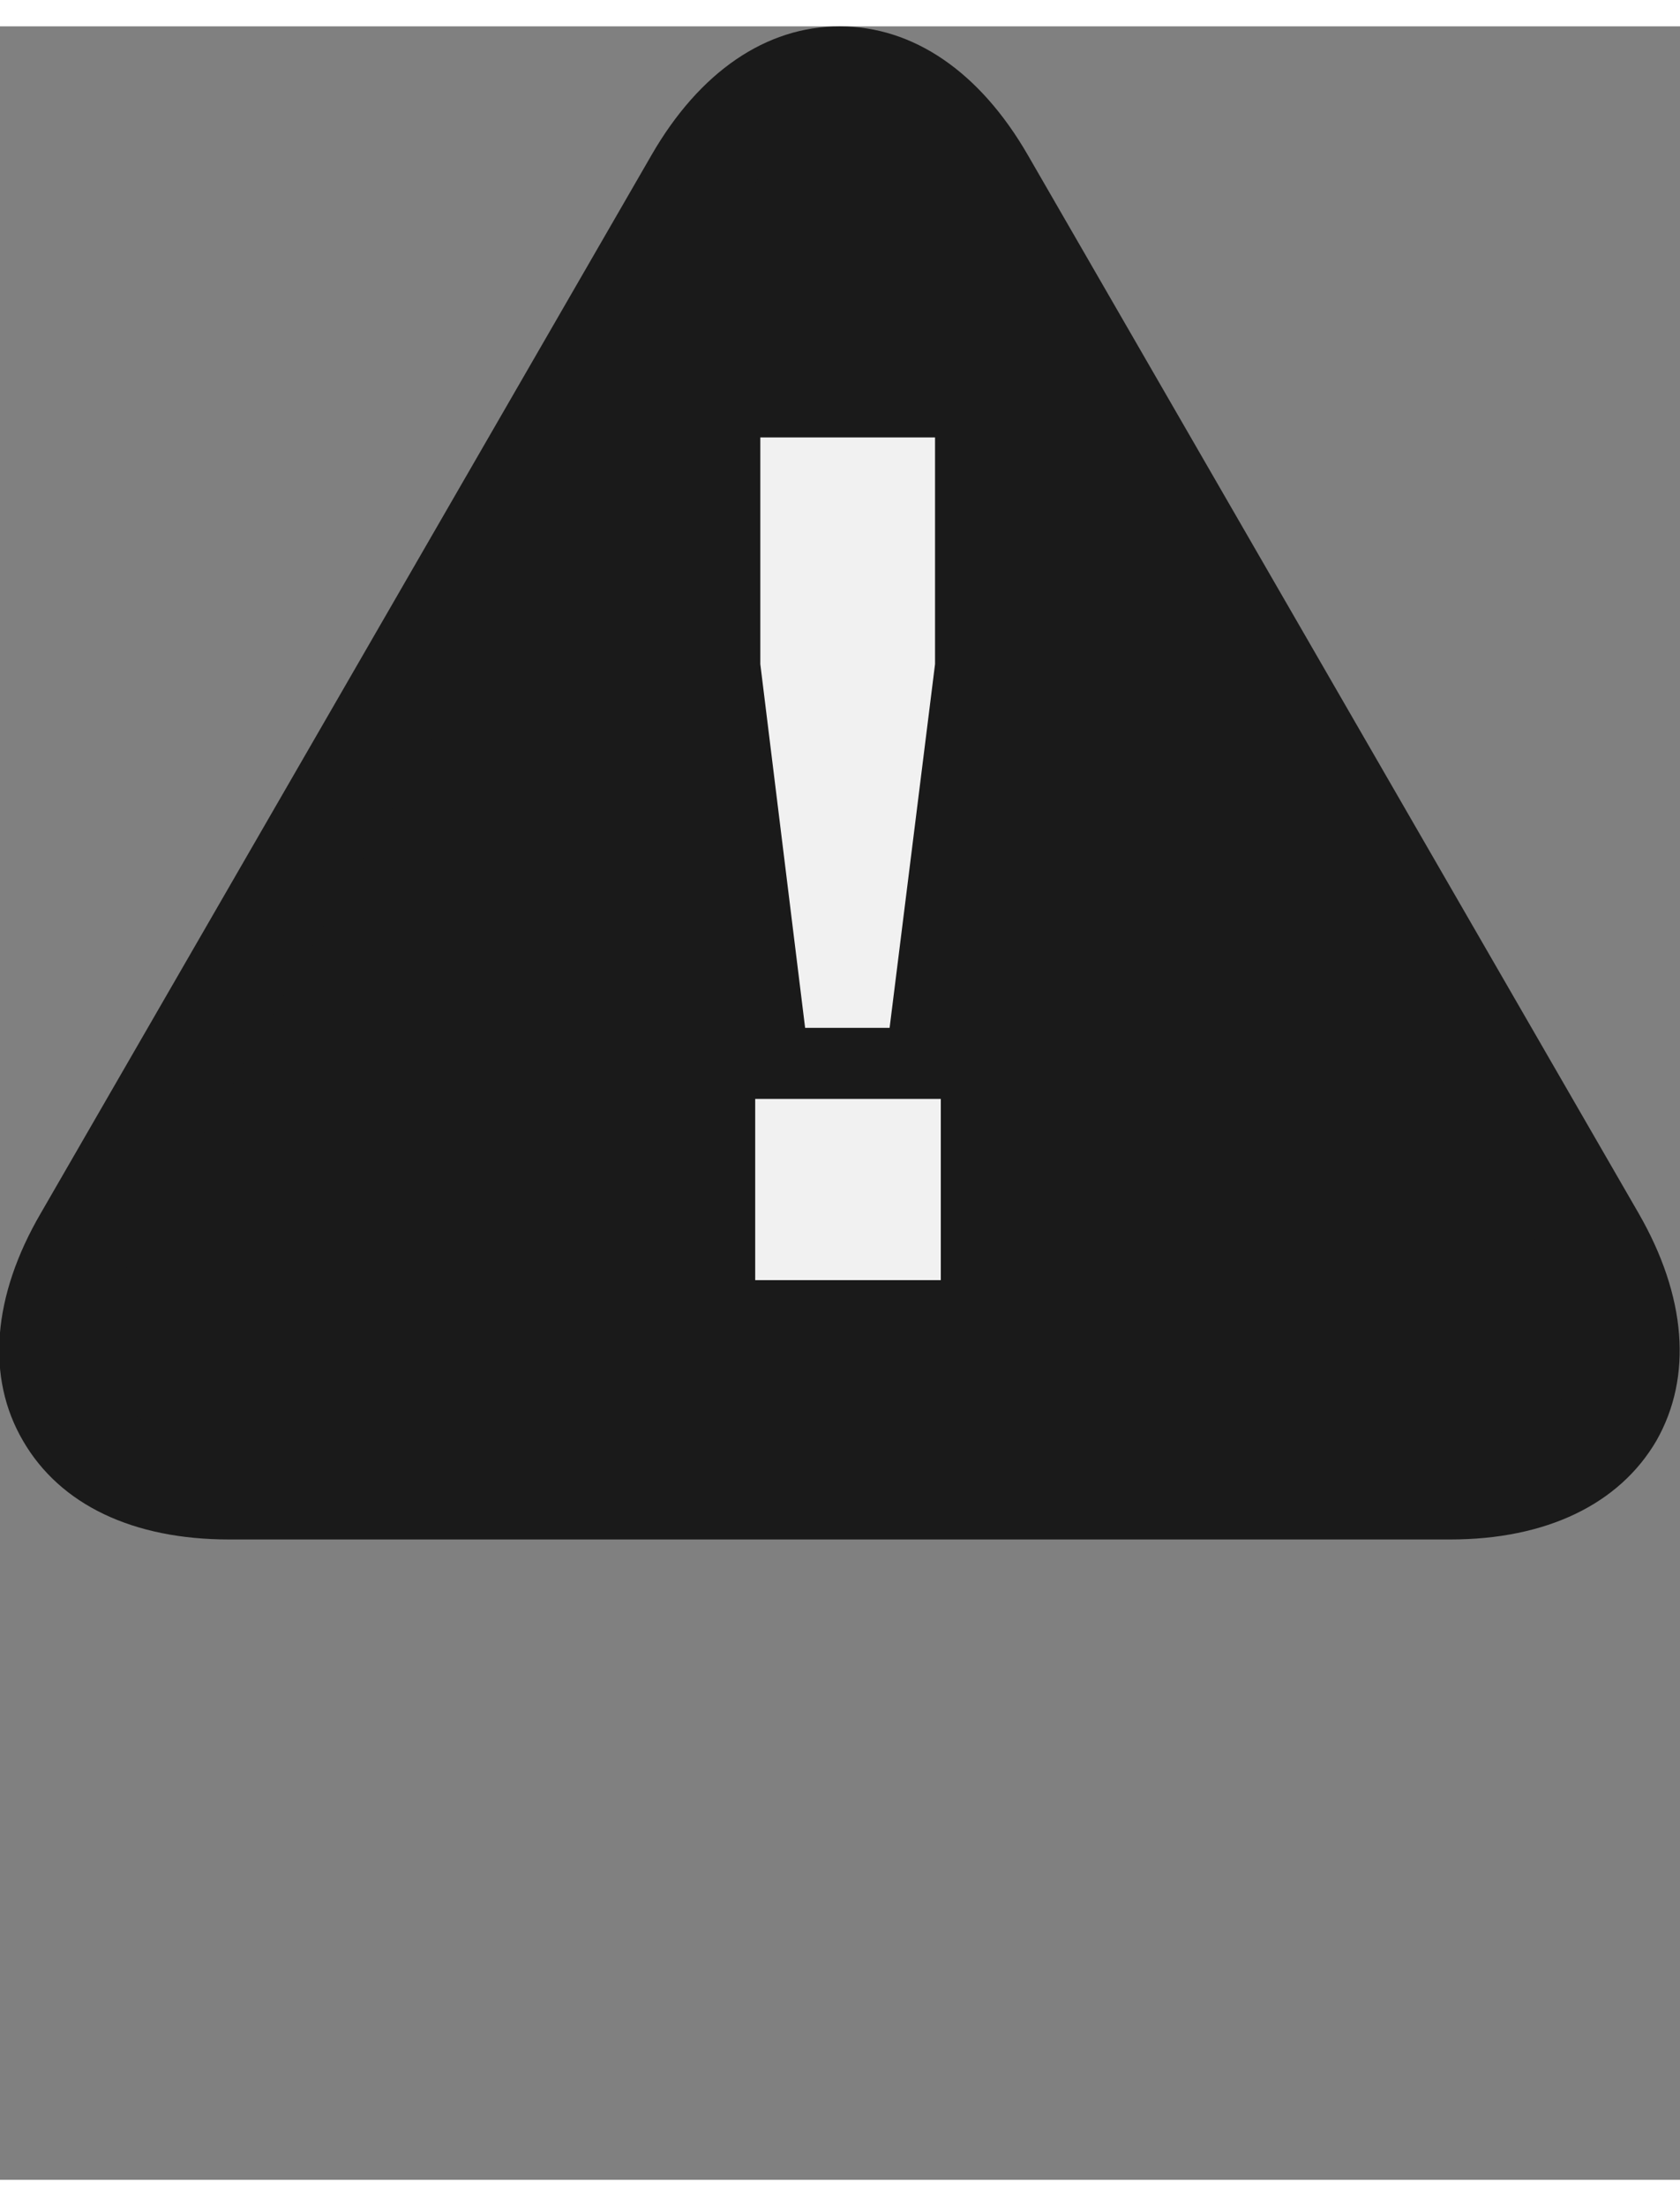 <svg xmlns="http://www.w3.org/2000/svg" viewBox="0 0 26.25 33.63" width="2400" height="3150">
    <rect x="0" y="0" width="26.25" height="33.63" fill="#808080" stroke="none"/>
    <g>
        <path fill="#1a1a1a" d="M15.38 2.41c-1.25-2.16-3.27-2.16-4.52 0L1.33 18.93c-1.25 2.15-.23 3.91 2.26 3.91h19.08c2.49 0 3.51-1.75 2.26-3.91z"/>
        <path fill="#1a1a1a" d="M22.66 23.63H3.58c-1.5 0-2.64-.54-3.22-1.54-.58-.99-.48-2.26.28-3.56l9.54-16.52C10.93.71 11.97 0 13.12 0s2.19.71 2.94 2.01l9.54 16.52c.75 1.3.85 2.56.28 3.56-.58.99-1.72 1.54-3.22 1.54M13.13 1.59c-.55 0-1.12.45-1.57 1.23L2.01 19.33c-.45.78-.54 1.49-.28 1.97.28.48.95.75 1.84.75h19.08c.89 0 1.57-.28 1.84-.75.28-.48.17-1.19-.28-1.97L14.69 2.81c-.45-.78-1.02-1.23-1.57-1.23Z"/>
        <path fill="#f1f1f1" d="M13.89 15.64h-1.31l-.7-5.68V6.42h2.73v3.54l-.71 5.68Z"/>
        <path fill="#f1f1f1" d="M14.7 19.58h-2.9v-2.83h2.9z"/>
    </g>
</svg>